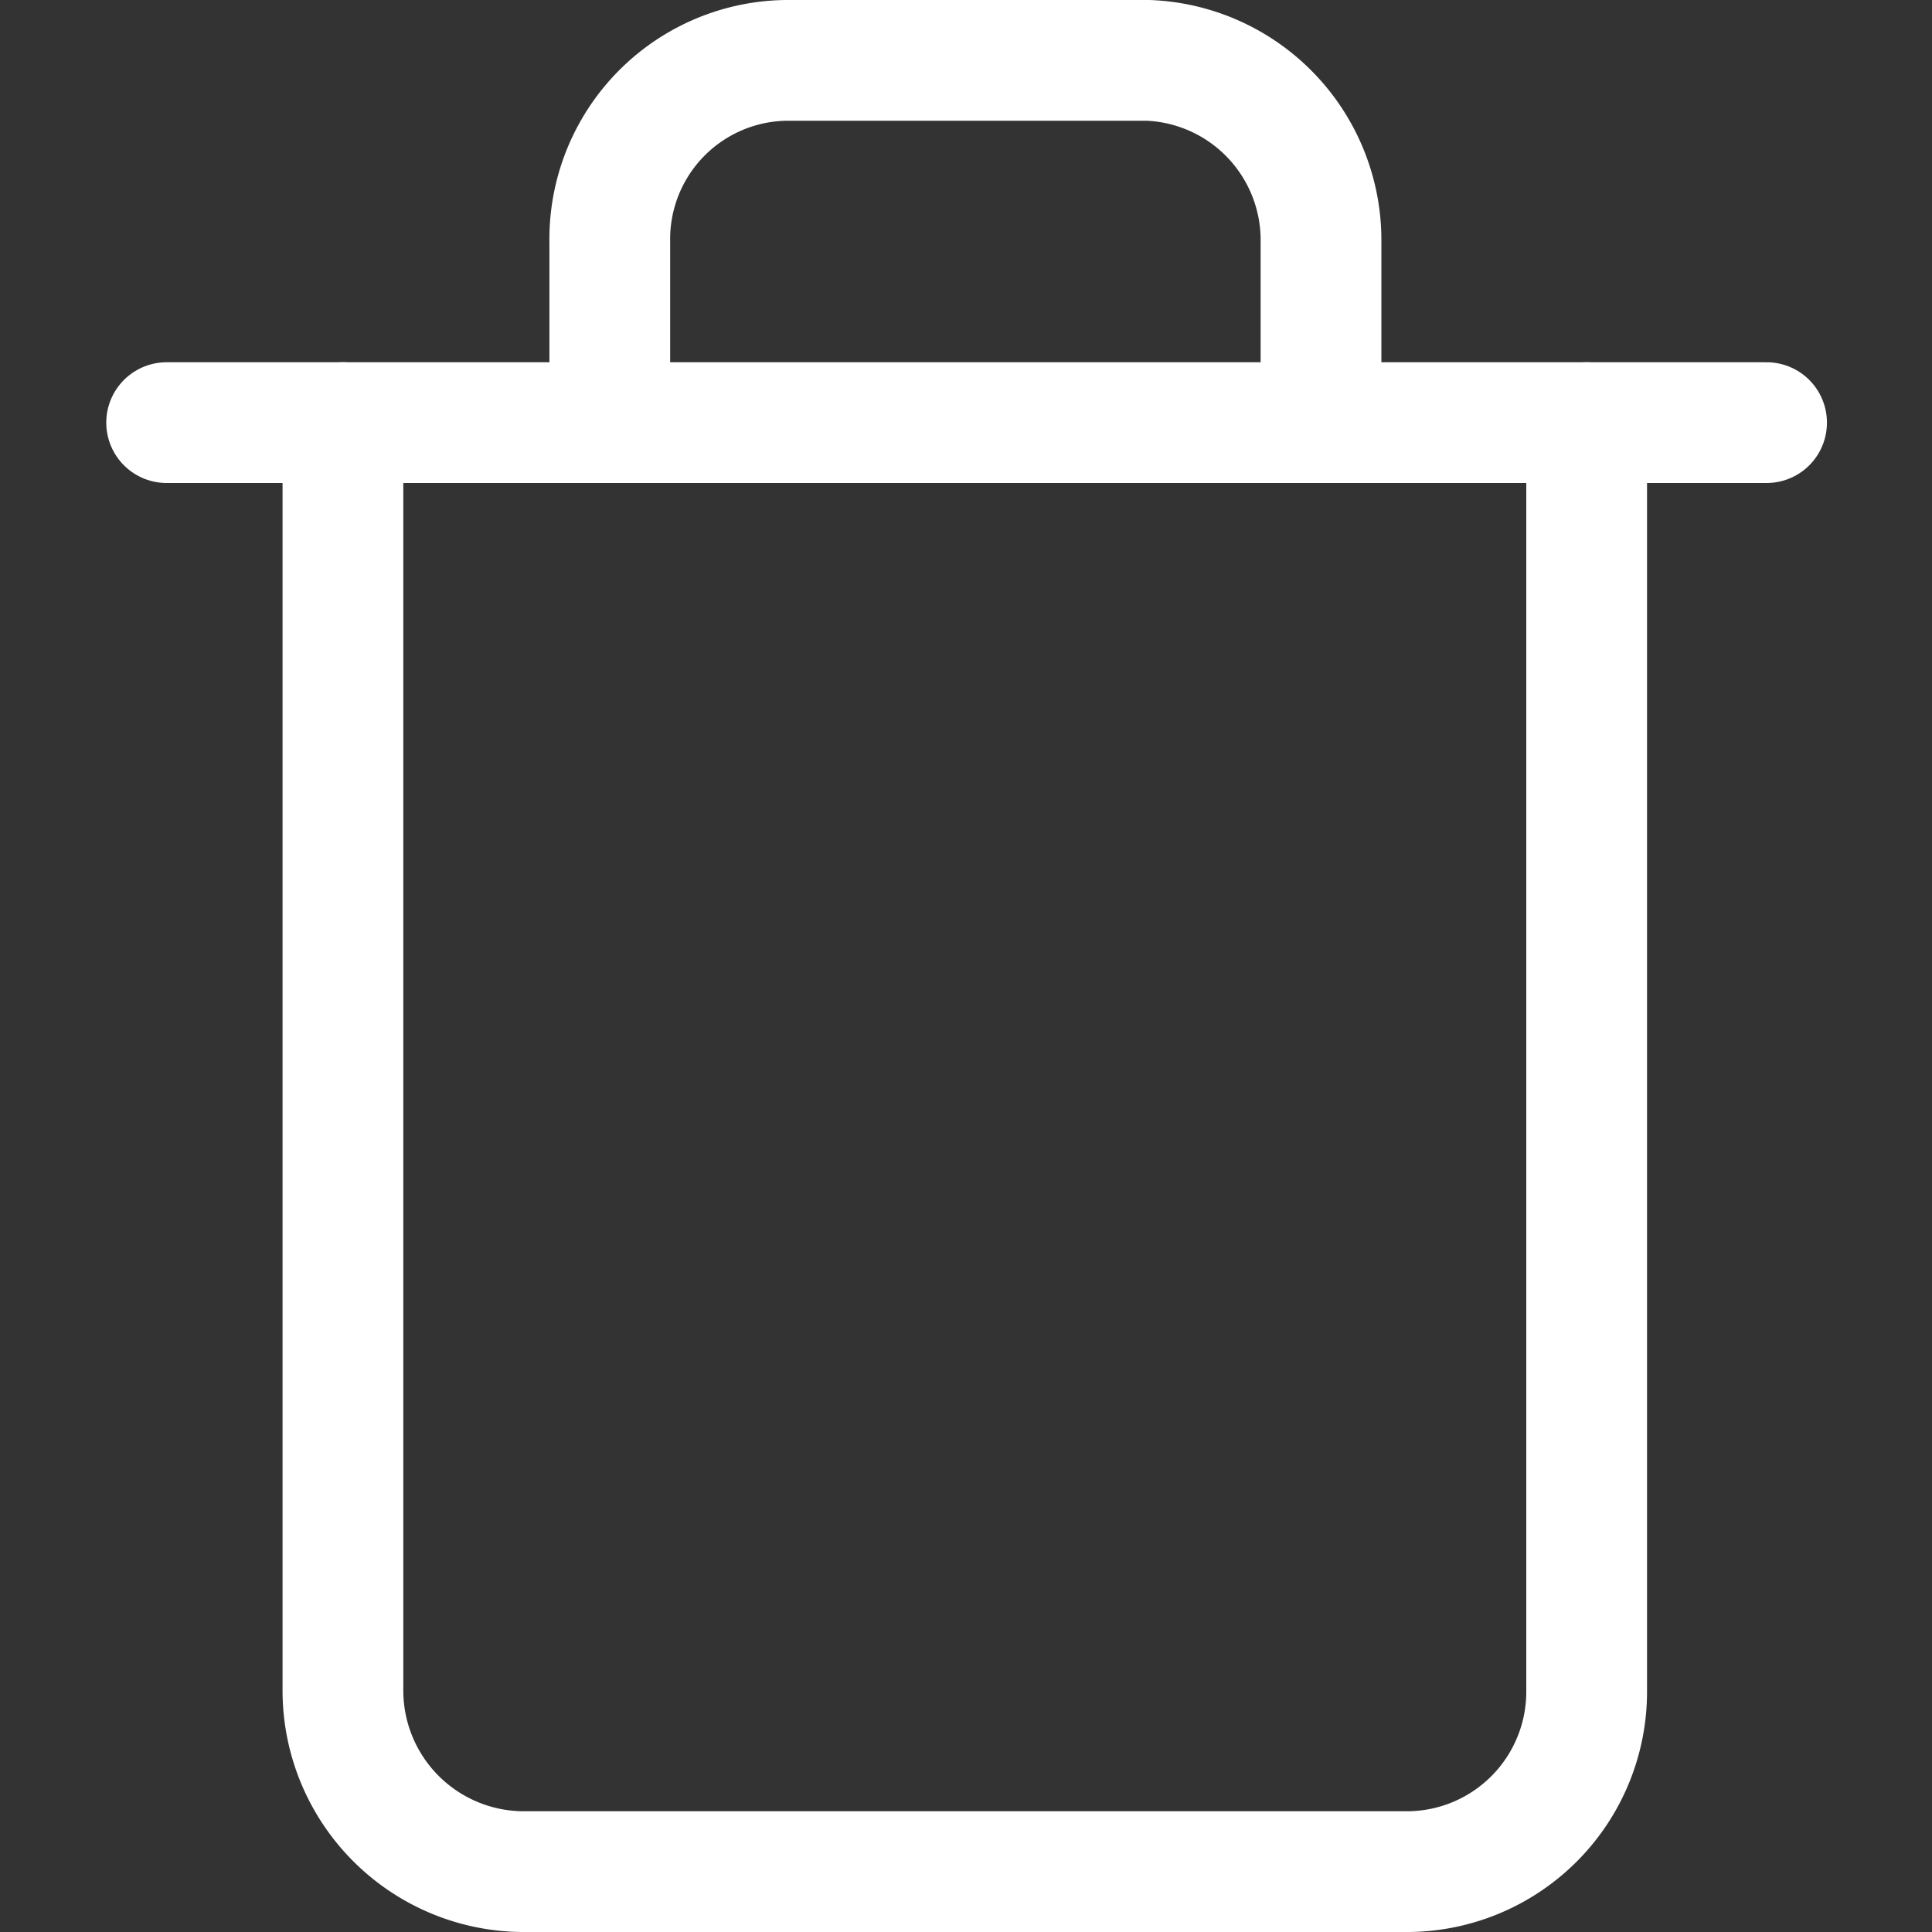 <svg id="Layer_1" data-name="Layer 1" xmlns="http://www.w3.org/2000/svg" viewBox="0 0 16 16"><rect x="0" y="0" width="16" height="16" fill="#333333" stroke="none"/><defs><style>.cls-1{fill:none;stroke:#fff;stroke-linecap:round;stroke-linejoin:round;}</style></defs><polyline class="cls-1" points="1.38 3.5 2.85 3.5 14.63 3.5"/><path class="cls-1" d="M13.14,3.5V14a1.49,1.49,0,0,1-1.47,1.5H4.32A1.5,1.5,0,0,1,2.84,14V3.5m2.21,0V2A1.48,1.48,0,0,1,6.51.5h3A1.49,1.49,0,0,1,10.94,2h0V3.5"/></svg>